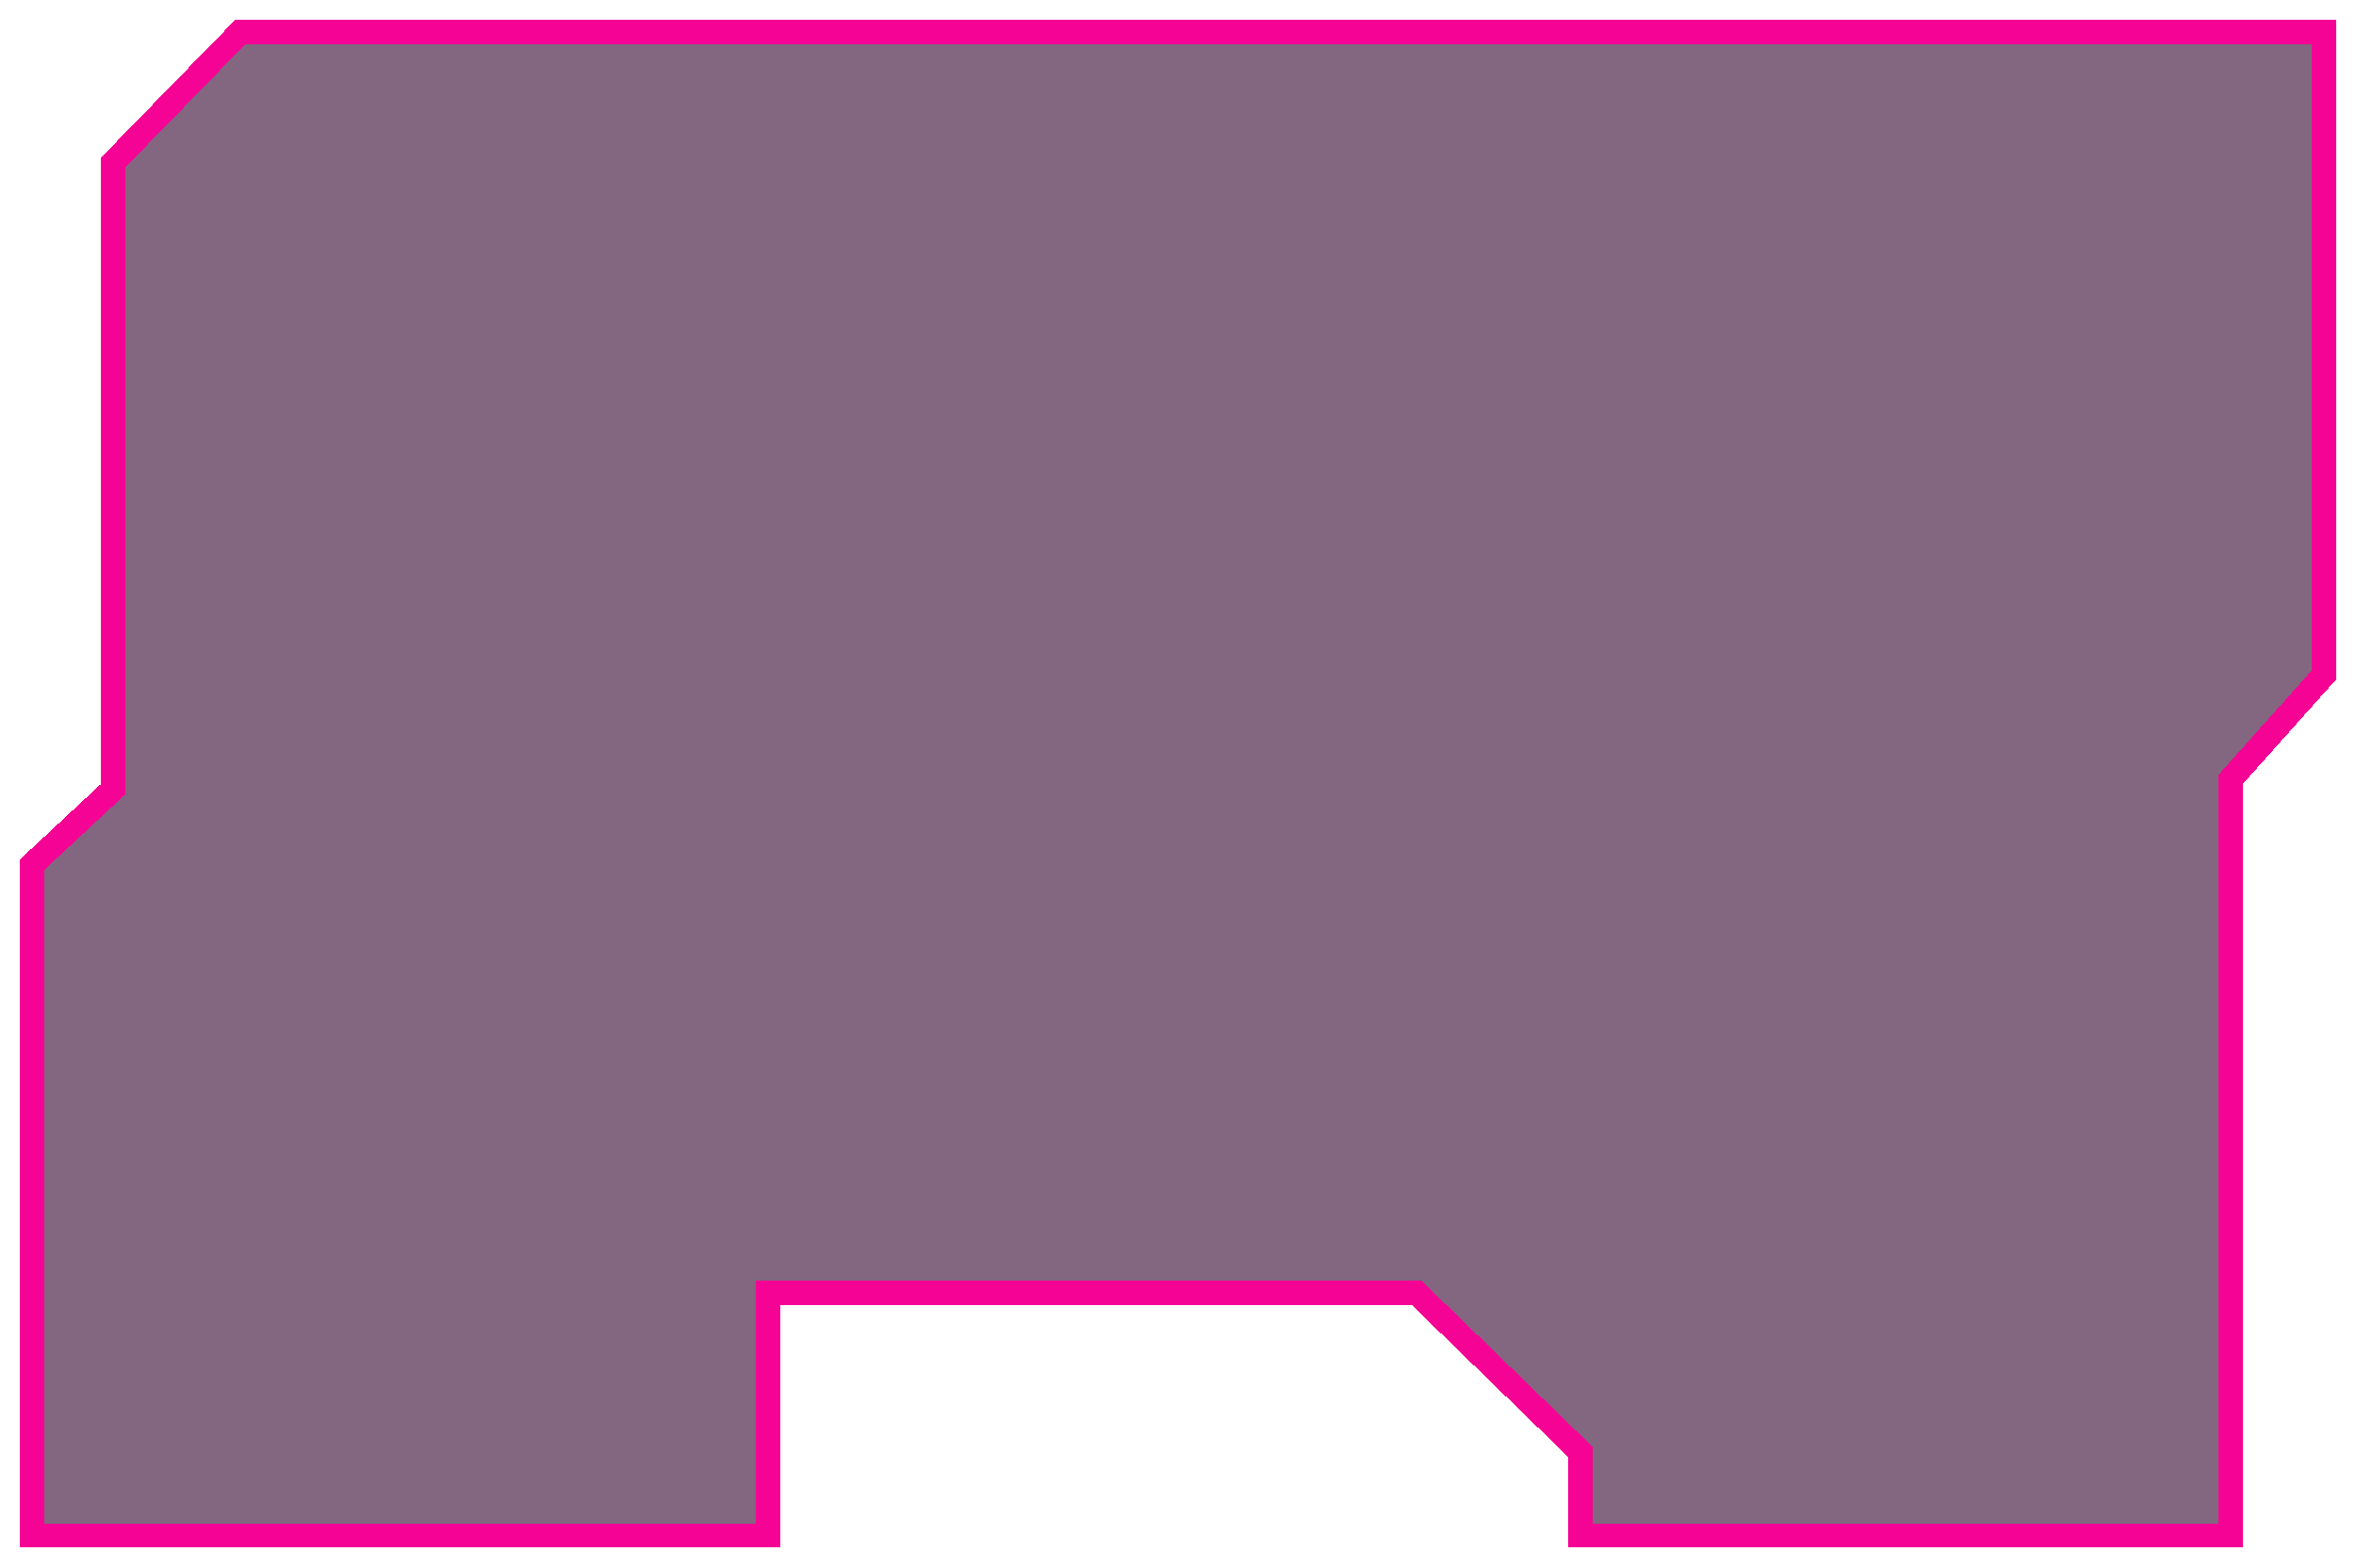 <svg width="583" height="388" viewBox="0 0 583 388" fill="none" xmlns="http://www.w3.org/2000/svg">
<g filter="url(#filter0_di_0_667)">
<path d="M25 39L58.125 5H91.25H157.5H290H422.5H518.75H578V124.5V168.25L555 194V383H388V360.5L349.375 323H346.25H323.125H290H256.875H233.75H193V343V383H109H47H5V288.5V241.25V212.625L25 194V39Z" fill="#35052E" fill-opacity="0.61" shape-rendering="crispEdges"/>
<path d="M552 194V380H391V360.5V359.231L390.09 358.348L351.465 320.848L350.592 320H349.375H346.25H323.125H290H256.875H233.75H193H190V323V343V380H109H47H8V288.5V241.25V213.931L27.044 196.195L28 195.306V194V40.22L59.391 8H91.25H157.5H290H422.5H518.75H575V124.5V167.105L552.763 192.002L552 192.855V194Z" stroke="#F50395" stroke-width="6" shape-rendering="crispEdges"/>
</g>
<defs>
<filter id="filter0_di_0_667" x="0" y="0" width="583" height="388" filterUnits="userSpaceOnUse" color-interpolation-filters="sRGB">
<feFlood flood-opacity="0" result="BackgroundImageFix"/>
<feColorMatrix in="SourceAlpha" type="matrix" values="0 0 0 0 0 0 0 0 0 0 0 0 0 0 0 0 0 0 127 0" result="hardAlpha"/>
<feOffset/>
<feGaussianBlur stdDeviation="2.5"/>
<feComposite in2="hardAlpha" operator="out"/>
<feColorMatrix type="matrix" values="0 0 0 0 0.992 0 0 0 0 0.008 0 0 0 0 0.839 0 0 0 0.5 0"/>
<feBlend mode="normal" in2="BackgroundImageFix" result="effect1_dropShadow_0_667"/>
<feBlend mode="normal" in="SourceGraphic" in2="effect1_dropShadow_0_667" result="shape"/>
<feColorMatrix in="SourceAlpha" type="matrix" values="0 0 0 0 0 0 0 0 0 0 0 0 0 0 0 0 0 0 127 0" result="hardAlpha"/>
<feOffset/>
<feGaussianBlur stdDeviation="10"/>
<feComposite in2="hardAlpha" operator="arithmetic" k2="-1" k3="1"/>
<feColorMatrix type="matrix" values="0 0 0 0 1 0 0 0 0 1 0 0 0 0 1 0 0 0 0.7 0"/>
<feBlend mode="normal" in2="shape" result="effect2_innerShadow_0_667"/>
</filter>
</defs>
</svg>

